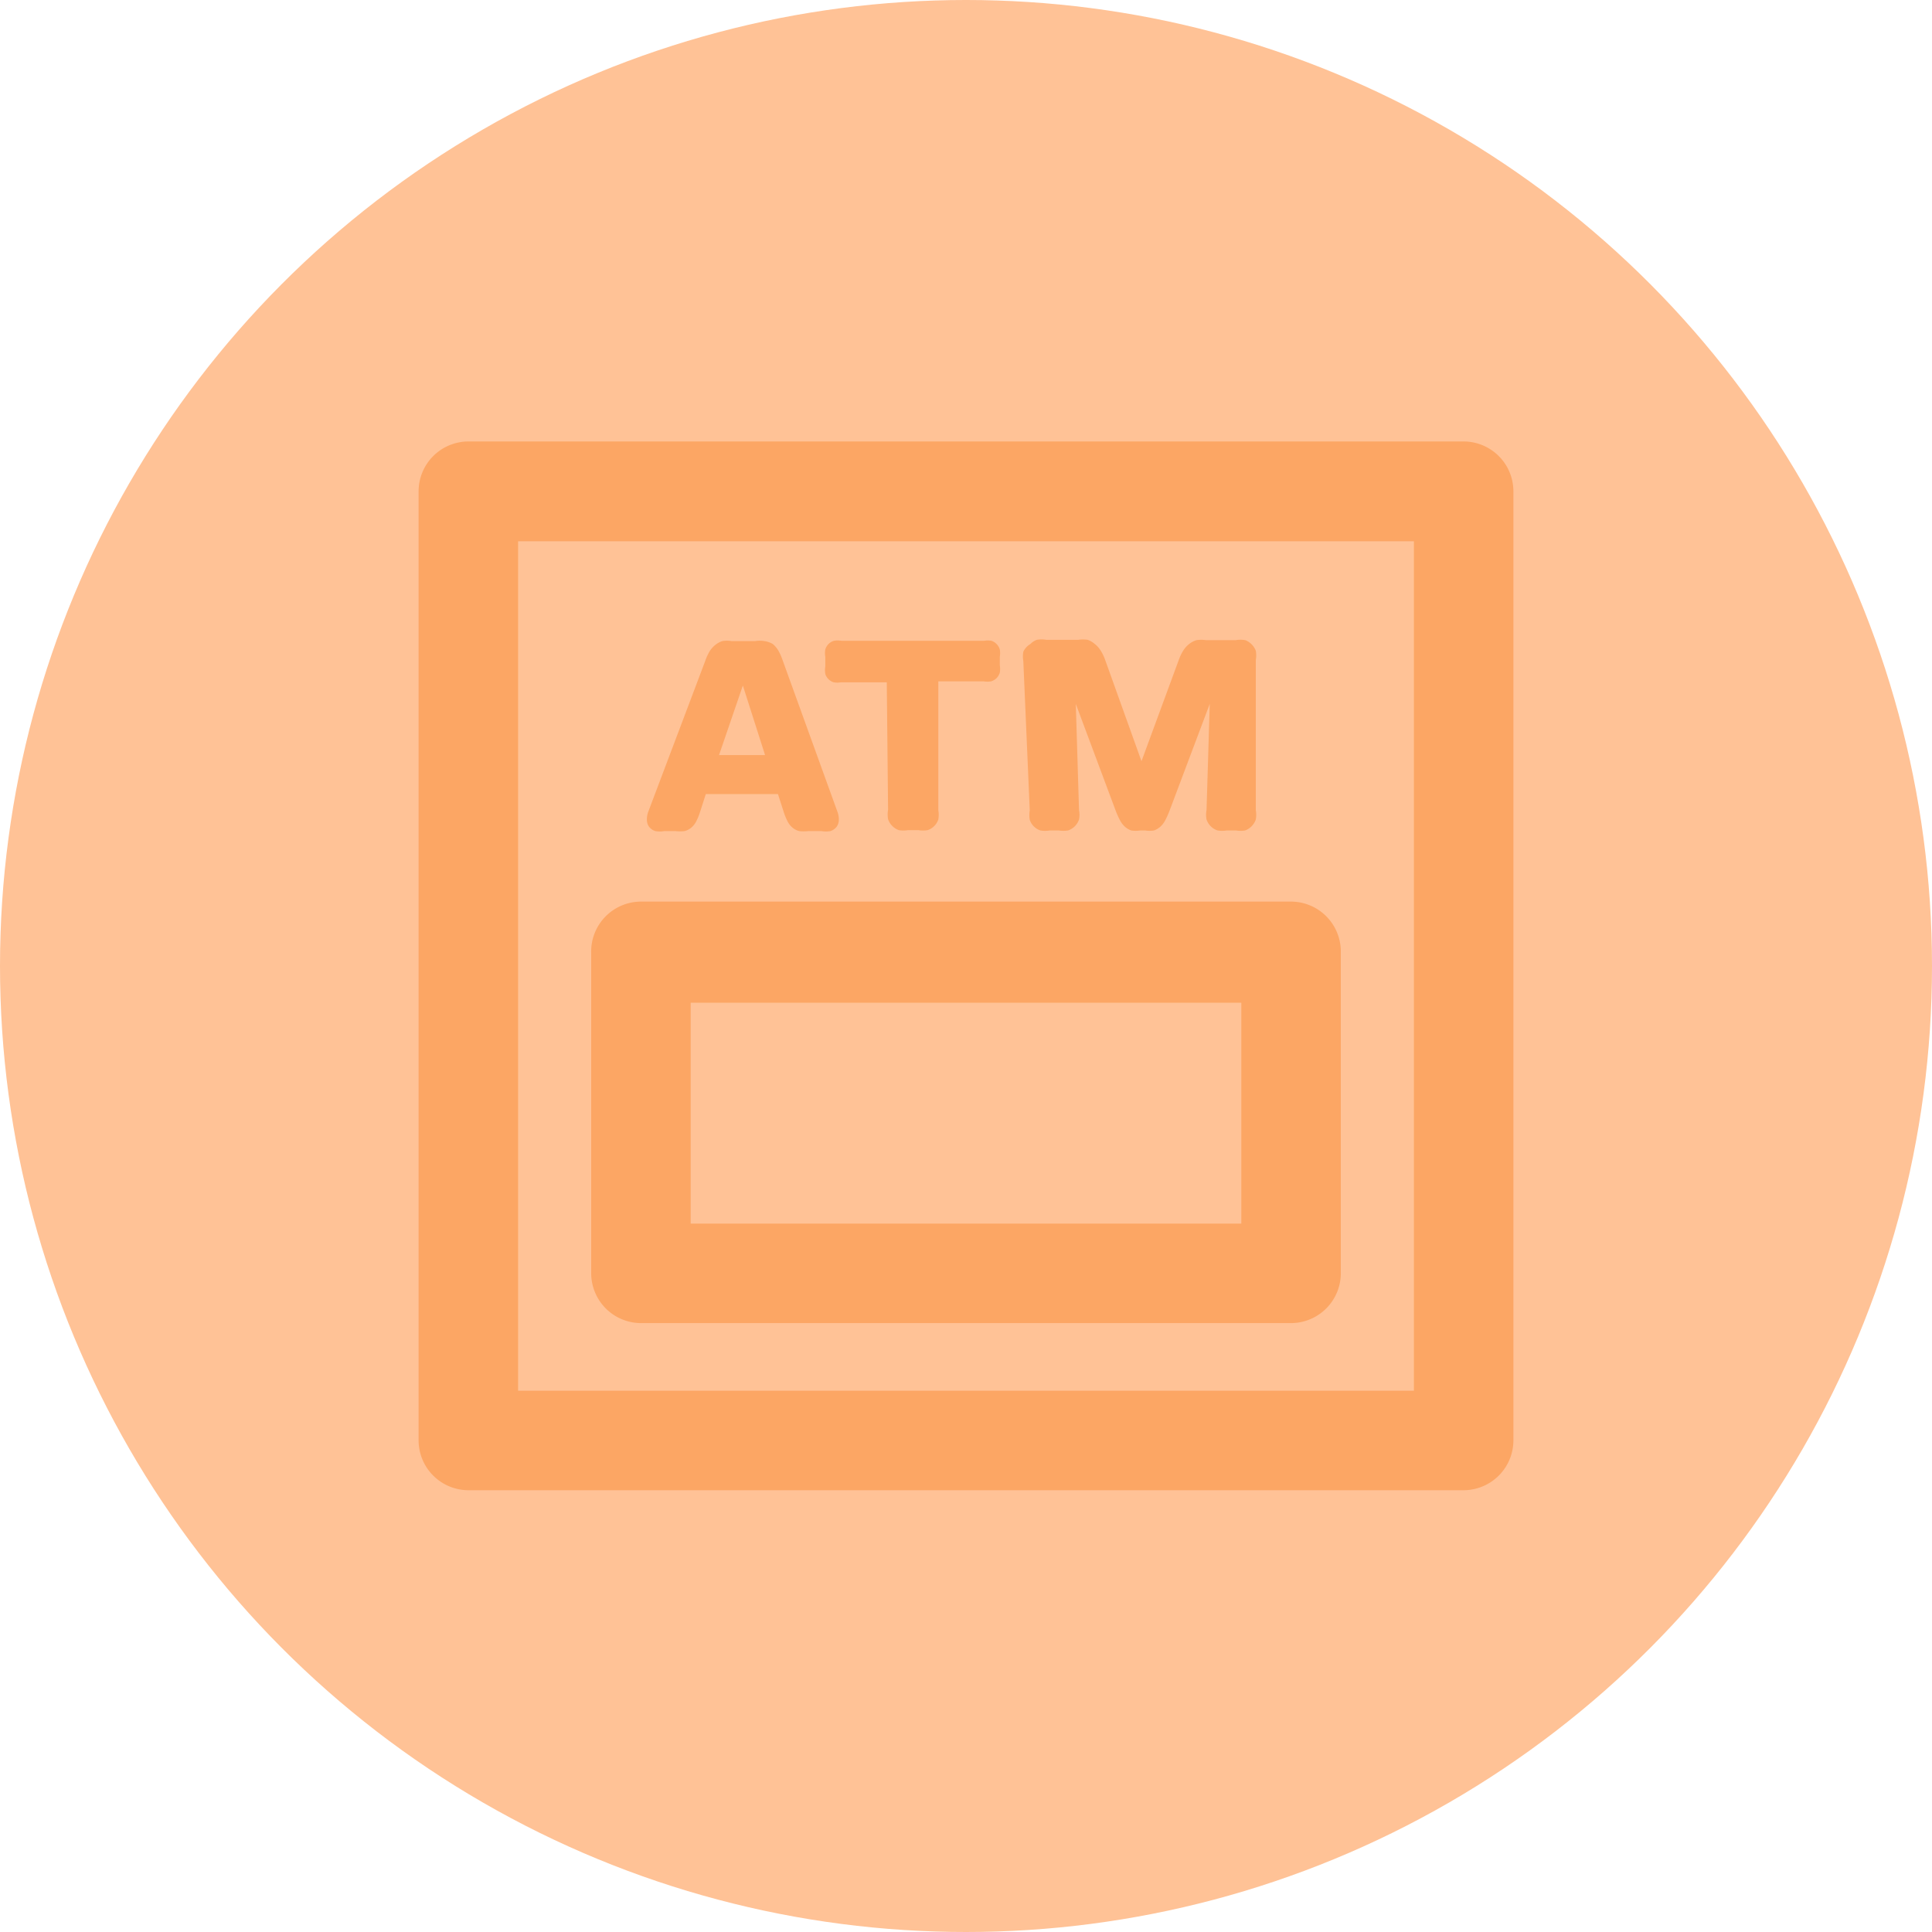 <svg xmlns="http://www.w3.org/2000/svg" xmlns:xlink="http://www.w3.org/1999/xlink" viewBox="0 0 60 60"><defs><style>.cls-1{fill:none;clip-rule:evenodd;}.cls-2{clip-path:url(#clip-path);}.cls-3{clip-path:url(#clip-path-2);}.cls-4{clip-path:url(#clip-path-3);}.cls-5{clip-path:url(#clip-path-4);}.cls-6{clip-path:url(#clip-path-5);}.cls-7{clip-path:url(#clip-path-6);}.cls-8{clip-path:url(#clip-path-7);}.cls-9{clip-path:url(#clip-path-8);}.cls-10{clip-path:url(#clip-path-9);}.cls-11{clip-path:url(#clip-path-10);}.cls-12{clip-path:url(#clip-path-11);}.cls-13{clip-path:url(#clip-path-12);}.cls-14{clip-path:url(#clip-path-13);}.cls-15{clip-path:url(#clip-path-14);}.cls-16{clip-path:url(#clip-path-15);}.cls-17{clip-path:url(#clip-path-16);}.cls-18{clip-path:url(#clip-path-17);}.cls-19{clip-path:url(#clip-path-18);}.cls-20{clip-path:url(#clip-path-19);}.cls-21{clip-path:url(#clip-path-20);}.cls-22{clip-path:url(#clip-path-21);}.cls-23{clip-path:url(#clip-path-22);}.cls-24{clip-path:url(#clip-path-23);}.cls-25{clip-path:url(#clip-path-24);}.cls-26{clip-path:url(#clip-path-25);}.cls-27{clip-path:url(#clip-path-26);}.cls-28{clip-path:url(#clip-path-27);}.cls-29{clip-path:url(#clip-path-28);}.cls-30{clip-path:url(#clip-path-29);}.cls-31{clip-path:url(#clip-path-30);}.cls-32{clip-path:url(#clip-path-31);}.cls-33{clip-path:url(#clip-path-32);}.cls-34{fill:#ffc296;}.cls-35{fill:#fca664;}</style><clipPath id="clip-path"><path class="cls-1" d="M-260.77-2385.61A1.87,1.87,0,0,1-260-2387l9.53-6.86-6.89,9.47a1.89,1.89,0,0,1-1.38.77,1.91,1.91,0,0,1-1.48-.54A1.87,1.87,0,0,1-260.77-2385.61Zm2.22,4.41a4.3,4.3,0,0,0,3.15-1.75l11.3-15.53a1.2,1.2,0,0,0-.13-1.55,1.22,1.22,0,0,0-1.56-.12l-15.62,11.24a4.26,4.26,0,0,0-1.76,3.12,4.26,4.26,0,0,0,1.25,3.36,4.3,4.3,0,0,0,3,1.25Z"/></clipPath><clipPath id="clip-path-2"><path class="cls-1" d="M-260.78-2419.57v-3.63H-265a.6.6,0,0,1-.6-.6.6.6,0,0,1,.6-.6h10.86a.6.6,0,0,1,.6.6.6.6,0,0,1-.6.6h-4.22v3.63l-1.21,0h-.2l-.59,0Zm29.17,2.68,1.71,1.7-1.71,1.7-1.71-1.7Zm.08,13.58s0-.05,0-.08l-.05-.06a32.64,32.64,0,0,0-4.3-5.77l2.59-2.58,1.71,1.7,5.12-5.09-5.12-5.09-5.12,5.09,1.71,1.7-2.59,2.58a32.76,32.76,0,0,0-5.8-4.28l-.06-.05-.08,0a32.49,32.49,0,0,0-12.4-4.08v-1.43h1.81a3,3,0,0,0,3-3,3,3,0,0,0-3-3H-265a3,3,0,0,0-3,3,3,3,0,0,0,3,3h1.81v1.39a33.37,33.37,0,0,0-3.89.64,1.2,1.2,0,0,0-.91,1.44,1.21,1.21,0,0,0,1.45.9,30.85,30.85,0,0,1,3.36-.57l1.29-.1,1.12-.07v2.37a1.2,1.2,0,0,0,1.21,1.2,1.2,1.2,0,0,0,1.21-1.2v-2.36a30.07,30.07,0,0,1,12.62,3.41l-1.19,2a1.2,1.2,0,0,0,.44,1.64,1.2,1.2,0,0,0,.6.16,1.21,1.21,0,0,0,1-.6l1.19-2a30.32,30.32,0,0,1,9.38,9.33l-2.06,1.18a1.2,1.2,0,0,0-.44,1.64,1.21,1.21,0,0,0,1,.6,1.2,1.2,0,0,0,.6-.16l2.06-1.18a29.65,29.65,0,0,1,3.44,12.74H-232a1.2,1.2,0,0,0-1.21,1.2A1.2,1.2,0,0,0-232-2386h2.38a29.65,29.65,0,0,1-3.44,12.74l-2.06-1.18a1.21,1.21,0,0,0-1.65.44,1.2,1.2,0,0,0,.44,1.64l2.06,1.18a30.32,30.32,0,0,1-9.38,9.33l-1.19-2a1.21,1.21,0,0,0-1.65-.44,1.19,1.19,0,0,0-.44,1.64l1.19,2a30.07,30.07,0,0,1-12.62,3.41v-2.36a1.2,1.2,0,0,0-1.21-1.2,1.2,1.2,0,0,0-1.21,1.2v2.37a30.62,30.62,0,0,1-5.76-.74,1.2,1.2,0,0,0-1.45.9,1.2,1.2,0,0,0,.91,1.44,32.79,32.79,0,0,0,7.31.83h.22a32.52,32.52,0,0,0,16-4.29l.11,0,.06-.05a32.73,32.73,0,0,0,11.79-11.71l.07-.09s0-.05,0-.08a32,32,0,0,0,4.34-16.12A32,32,0,0,0-231.52-2403.32Z"/></clipPath><clipPath id="clip-path-3"><path class="cls-1" d="M-270.43-2410h-6a1.2,1.2,0,0,0-1.21,1.2,1.2,1.2,0,0,0,1.21,1.2h6a1.2,1.2,0,0,0,1.21-1.2A1.2,1.2,0,0,0-270.43-2410Z"/></clipPath><clipPath id="clip-path-4"><path class="cls-1" d="M-270.43-2401.59H-282.5a1.2,1.2,0,0,0-1.21,1.2,1.2,1.2,0,0,0,1.21,1.2h12.07a1.2,1.2,0,0,0,1.21-1.2A1.2,1.2,0,0,0-270.43-2401.59Z"/></clipPath><clipPath id="clip-path-5"><path class="cls-1" d="M-270.43-2393.19h-18.1a1.2,1.2,0,0,0-1.21,1.2,1.2,1.2,0,0,0,1.21,1.2h18.1a1.2,1.2,0,0,0,1.21-1.2A1.2,1.2,0,0,0-270.43-2393.19Z"/></clipPath><clipPath id="clip-path-6"><path class="cls-1" d="M-270.43-2384.79h-22.93a1.2,1.2,0,0,0-1.21,1.2,1.2,1.2,0,0,0,1.21,1.2h22.93a1.2,1.2,0,0,0,1.21-1.2A1.2,1.2,0,0,0-270.43-2384.79Z"/></clipPath><clipPath id="clip-path-7"><path class="cls-1" d="M-270.43-2376.39h-15.69a1.2,1.2,0,0,0-1.21,1.2,1.2,1.2,0,0,0,1.21,1.2h15.69a1.2,1.2,0,0,0,1.21-1.2A1.2,1.2,0,0,0-270.43-2376.39Z"/></clipPath><clipPath id="clip-path-8"><path class="cls-1" d="M-270.43-2368h-8.45a1.2,1.2,0,0,0-1.21,1.2,1.2,1.2,0,0,0,1.21,1.2h8.45a1.2,1.2,0,0,0,1.21-1.2A1.2,1.2,0,0,0-270.43-2368Z"/></clipPath><clipPath id="clip-path-9"><path class="cls-1" d="M-176.77-2524.61A1.87,1.87,0,0,1-176-2526l9.53-6.86-6.89,9.47a1.89,1.89,0,0,1-1.38.77,1.91,1.91,0,0,1-1.48-.54A1.87,1.87,0,0,1-176.77-2524.61Zm2.22,4.41a4.3,4.3,0,0,0,3.15-1.75l11.3-15.53a1.2,1.2,0,0,0-.13-1.55,1.22,1.22,0,0,0-1.56-.12l-15.62,11.24a4.26,4.26,0,0,0-1.76,3.12,4.26,4.26,0,0,0,1.25,3.36,4.3,4.3,0,0,0,3,1.25Z"/></clipPath><clipPath id="clip-path-10"><path class="cls-1" d="M-176.78-2558.57v-3.63H-181a.6.6,0,0,1-.6-.6.6.6,0,0,1,.6-.6h10.86a.6.6,0,0,1,.6.6.6.6,0,0,1-.6.6h-4.22v3.63l-1.21,0h-.2l-.59,0Zm29.17,2.68,1.71,1.7-1.71,1.7-1.71-1.7Zm.08,13.58s0-.05,0-.08l-.05-.06a32.64,32.64,0,0,0-4.3-5.77l2.59-2.58,1.71,1.7,5.12-5.09-5.12-5.09-5.12,5.09,1.71,1.7-2.59,2.58a32.76,32.76,0,0,0-5.8-4.28l-.06-.05-.08,0a32.49,32.49,0,0,0-12.4-4.08v-1.43h1.81a3,3,0,0,0,3-3,3,3,0,0,0-3-3H-181a3,3,0,0,0-3,3,3,3,0,0,0,3,3h1.81v1.39a33.37,33.37,0,0,0-3.89.64,1.2,1.2,0,0,0-.91,1.44,1.21,1.21,0,0,0,1.45.9,30.85,30.85,0,0,1,3.36-.57l1.29-.1,1.12-.07v2.37a1.2,1.2,0,0,0,1.21,1.2,1.2,1.2,0,0,0,1.21-1.2v-2.36a30.07,30.07,0,0,1,12.62,3.41l-1.19,2a1.2,1.2,0,0,0,.44,1.64,1.2,1.2,0,0,0,.6.16,1.21,1.21,0,0,0,1-.6l1.19-2a30.32,30.32,0,0,1,9.38,9.33l-2.06,1.18a1.2,1.2,0,0,0-.44,1.64,1.21,1.21,0,0,0,1,.6,1.2,1.2,0,0,0,.6-.16l2.06-1.18a29.65,29.65,0,0,1,3.44,12.74H-148a1.2,1.2,0,0,0-1.21,1.2A1.2,1.2,0,0,0-148-2525h2.38a29.65,29.65,0,0,1-3.44,12.74l-2.06-1.18a1.21,1.21,0,0,0-1.65.44,1.2,1.2,0,0,0,.44,1.64l2.06,1.18a30.32,30.32,0,0,1-9.38,9.33l-1.19-2a1.21,1.21,0,0,0-1.65-.44,1.19,1.19,0,0,0-.44,1.64l1.19,2a30.07,30.07,0,0,1-12.62,3.41v-2.36a1.2,1.2,0,0,0-1.21-1.2,1.2,1.2,0,0,0-1.21,1.2v2.37a30.62,30.62,0,0,1-5.76-.74,1.2,1.2,0,0,0-1.45.9,1.2,1.2,0,0,0,.91,1.44,32.79,32.79,0,0,0,7.31.83h.22a32.52,32.52,0,0,0,16-4.29l.11,0,.06-.05a32.73,32.73,0,0,0,11.79-11.71l.07-.09s0-.05,0-.08a32,32,0,0,0,4.34-16.12A32,32,0,0,0-147.52-2542.32Z"/></clipPath><clipPath id="clip-path-11"><path class="cls-1" d="M-186.43-2549h-6a1.2,1.2,0,0,0-1.21,1.2,1.2,1.2,0,0,0,1.21,1.2h6a1.2,1.2,0,0,0,1.21-1.2A1.2,1.2,0,0,0-186.43-2549Z"/></clipPath><clipPath id="clip-path-12"><path class="cls-1" d="M-186.43-2540.59H-198.5a1.2,1.2,0,0,0-1.21,1.2,1.2,1.2,0,0,0,1.21,1.2h12.07a1.2,1.2,0,0,0,1.21-1.2A1.2,1.2,0,0,0-186.43-2540.59Z"/></clipPath><clipPath id="clip-path-13"><path class="cls-1" d="M-186.43-2532.19h-18.1a1.2,1.2,0,0,0-1.21,1.2,1.2,1.2,0,0,0,1.21,1.2h18.1a1.2,1.2,0,0,0,1.21-1.2A1.2,1.2,0,0,0-186.43-2532.19Z"/></clipPath><clipPath id="clip-path-14"><path class="cls-1" d="M-186.43-2523.79h-22.93a1.2,1.2,0,0,0-1.21,1.2,1.2,1.2,0,0,0,1.21,1.2h22.93a1.2,1.2,0,0,0,1.21-1.2A1.2,1.2,0,0,0-186.43-2523.79Z"/></clipPath><clipPath id="clip-path-15"><path class="cls-1" d="M-186.43-2515.39h-15.69a1.2,1.2,0,0,0-1.21,1.2,1.2,1.2,0,0,0,1.21,1.2h15.69a1.2,1.2,0,0,0,1.21-1.2A1.2,1.2,0,0,0-186.43-2515.39Z"/></clipPath><clipPath id="clip-path-16"><path class="cls-1" d="M-186.43-2507h-8.45a1.2,1.2,0,0,0-1.21,1.2,1.2,1.2,0,0,0,1.21,1.2h8.45a1.2,1.2,0,0,0,1.21-1.2A1.2,1.2,0,0,0-186.43-2507Z"/></clipPath><clipPath id="clip-path-17"><path class="cls-1" d="M-152.27-46.11a1.87,1.87,0,0,1,.77-1.37l9.53-6.86-6.89,9.47a1.89,1.89,0,0,1-1.38.77,1.91,1.91,0,0,1-1.48-.54A1.87,1.87,0,0,1-152.27-46.11Zm2.22,4.41a4.3,4.3,0,0,0,3.15-1.75L-135.61-59a1.2,1.2,0,0,0-.13-1.55,1.22,1.22,0,0,0-1.56-.12l-15.62,11.24a4.26,4.26,0,0,0-1.76,3.12,4.26,4.26,0,0,0,1.25,3.36,4.3,4.3,0,0,0,3,1.25Z"/></clipPath><clipPath id="clip-path-18"><path class="cls-1" d="M-152.28-80.07v-3.63h-4.22a.6.6,0,0,1-.6-.6.6.6,0,0,1,.6-.6h10.86a.6.6,0,0,1,.6.6.6.6,0,0,1-.6.6h-4.22v3.63l-1.21,0h-.2l-.59,0Zm29.17,2.68,1.71,1.7L-123.1-74l-1.71-1.7Zm.08,13.58s0-.05,0-.08l-.05-.06a32.64,32.64,0,0,0-4.3-5.77l2.59-2.58,1.71,1.7,5.12-5.09-5.12-5.09-5.12,5.09,1.71,1.7-2.59,2.58a32.76,32.76,0,0,0-5.8-4.28l-.06-.05-.08,0a32.49,32.49,0,0,0-12.4-4.08v-1.43h1.81a3,3,0,0,0,3-3,3,3,0,0,0-3-3H-156.5a3,3,0,0,0-3,3,3,3,0,0,0,3,3h1.81v1.39a33.37,33.37,0,0,0-3.89.64,1.2,1.2,0,0,0-.91,1.44,1.21,1.21,0,0,0,1.45.9,30.85,30.85,0,0,1,3.36-.57l1.29-.1,1.12-.07v2.37a1.2,1.2,0,0,0,1.21,1.2,1.2,1.2,0,0,0,1.21-1.2v-2.36a30.07,30.07,0,0,1,12.62,3.41l-1.19,2a1.2,1.2,0,0,0,.44,1.64,1.2,1.2,0,0,0,.6.16,1.21,1.21,0,0,0,1-.6l1.19-2a30.32,30.32,0,0,1,9.38,9.33l-2.06,1.18a1.2,1.2,0,0,0-.44,1.64,1.21,1.21,0,0,0,1,.6,1.2,1.2,0,0,0,.6-.16l2.06-1.18a29.65,29.65,0,0,1,3.44,12.74h-2.38a1.2,1.2,0,0,0-1.21,1.2,1.2,1.2,0,0,0,1.21,1.2h2.38a29.65,29.65,0,0,1-3.44,12.74l-2.06-1.18a1.21,1.21,0,0,0-1.65.44,1.2,1.2,0,0,0,.44,1.64l2.06,1.18a30.32,30.32,0,0,1-9.38,9.33l-1.19-2a1.21,1.21,0,0,0-1.65-.44,1.19,1.19,0,0,0-.44,1.64l1.19,2a30.07,30.07,0,0,1-12.62,3.41v-2.36a1.2,1.2,0,0,0-1.21-1.2,1.2,1.2,0,0,0-1.21,1.2v2.37a30.62,30.62,0,0,1-5.76-.74,1.2,1.2,0,0,0-1.45.9,1.2,1.2,0,0,0,.91,1.44,32.79,32.79,0,0,0,7.31.83h.22a32.52,32.52,0,0,0,16-4.29l.11,0,.06-.05A32.73,32.73,0,0,0-123.12-31.4l.07-.09s0-.05,0-.08a32,32,0,0,0,4.34-16.12A32,32,0,0,0-123-63.82Z"/></clipPath><clipPath id="clip-path-19"><path class="cls-1" d="M-161.93-70.49h-6a1.2,1.2,0,0,0-1.21,1.2,1.2,1.2,0,0,0,1.21,1.2h6a1.2,1.2,0,0,0,1.21-1.2A1.2,1.2,0,0,0-161.93-70.49Z"/></clipPath><clipPath id="clip-path-20"><path class="cls-1" d="M-161.93-62.09H-174a1.2,1.2,0,0,0-1.21,1.2,1.2,1.2,0,0,0,1.21,1.2h12.07a1.2,1.2,0,0,0,1.21-1.2A1.2,1.2,0,0,0-161.93-62.09Z"/></clipPath><clipPath id="clip-path-21"><path class="cls-1" d="M-161.93-53.69H-180a1.2,1.2,0,0,0-1.21,1.2,1.2,1.2,0,0,0,1.21,1.2h18.1a1.2,1.2,0,0,0,1.21-1.2A1.2,1.2,0,0,0-161.93-53.69Z"/></clipPath><clipPath id="clip-path-22"><path class="cls-1" d="M-161.93-45.29h-22.93a1.2,1.2,0,0,0-1.21,1.2,1.2,1.2,0,0,0,1.21,1.2h22.93a1.2,1.2,0,0,0,1.21-1.2A1.2,1.2,0,0,0-161.93-45.29Z"/></clipPath><clipPath id="clip-path-23"><path class="cls-1" d="M-161.93-36.89h-15.69a1.2,1.2,0,0,0-1.21,1.2,1.2,1.2,0,0,0,1.21,1.2h15.69a1.2,1.2,0,0,0,1.21-1.2A1.2,1.2,0,0,0-161.93-36.89Z"/></clipPath><clipPath id="clip-path-24"><path class="cls-1" d="M-161.93-28.49h-8.45a1.2,1.2,0,0,0-1.21,1.2,1.2,1.2,0,0,0,1.21,1.2h8.45a1.2,1.2,0,0,0,1.21-1.2A1.2,1.2,0,0,0-161.93-28.49Z"/></clipPath><clipPath id="clip-path-25"><path class="cls-1" d="M-152.31-145.21a2.2,2.2,0,0,1,.9-1.61l11.2-8.06-8.1,11.13a2.22,2.22,0,0,1-1.62.9,2.25,2.25,0,0,1-1.74-.64A2.2,2.2,0,0,1-152.31-145.21Zm2.6,5.18a5.05,5.05,0,0,0,3.7-2.06l13.28-18.25a1.4,1.4,0,0,0-.15-1.82,1.43,1.43,0,0,0-1.83-.15l-18.36,13.21a5,5,0,0,0-2.06,3.67,5,5,0,0,0,1.46,3.94,5.05,5.05,0,0,0,3.57,1.47Z"/></clipPath><clipPath id="clip-path-26"><path class="cls-1" d="M-152.32-185.1v-4.26h-5a.71.71,0,0,1-.71-.7.71.71,0,0,1,.71-.7h12.76a.71.71,0,0,1,.71.7.71.71,0,0,1-.71.7h-5v4.26l-1.42,0h-.23l-.7,0ZM-118-182l2,2-2,2-2-2Zm.1,16s0-.06,0-.09l-.06-.07a38.35,38.35,0,0,0-5.06-6.78l3-3,2,2,6-6-6-6-6,6,2,2-3,3a38.49,38.49,0,0,0-6.82-5L-132-180l-.09,0a38.17,38.17,0,0,0-14.57-4.8v-1.68h2.13a3.54,3.54,0,0,0,3.55-3.52,3.54,3.54,0,0,0-3.55-3.52h-12.76a3.54,3.54,0,0,0-3.55,3.52,3.54,3.54,0,0,0,3.55,3.52h2.13v1.63a39.21,39.21,0,0,0-4.57.75,1.41,1.41,0,0,0-1.06,1.69,1.42,1.42,0,0,0,1.7,1.06,36.25,36.25,0,0,1,3.94-.67l1.52-.12,1.31-.08v2.79a1.41,1.41,0,0,0,1.42,1.41,1.41,1.41,0,0,0,1.42-1.41v-2.78a35.33,35.33,0,0,1,14.83,4l-1.4,2.41a1.41,1.41,0,0,0,.52,1.93,1.41,1.41,0,0,0,.71.19,1.42,1.42,0,0,0,1.23-.7l1.39-2.4a35.63,35.63,0,0,1,11,11l-2.41,1.39a1.4,1.4,0,0,0-.52,1.93,1.42,1.42,0,0,0,1.23.7,1.41,1.41,0,0,0,.71-.19l2.42-1.39a34.84,34.84,0,0,1,4,15h-2.8a1.41,1.41,0,0,0-1.42,1.41,1.41,1.41,0,0,0,1.42,1.41h2.8a34.84,34.84,0,0,1-4,15l-2.42-1.39a1.42,1.42,0,0,0-1.94.52,1.41,1.41,0,0,0,.52,1.93l2.41,1.39a35.63,35.63,0,0,1-11,11l-1.39-2.4a1.42,1.42,0,0,0-1.94-.52,1.4,1.4,0,0,0-.52,1.93l1.4,2.41a35.33,35.33,0,0,1-14.83,4v-2.77A1.41,1.41,0,0,0-150.9-116a1.41,1.41,0,0,0-1.42,1.41v2.79a36,36,0,0,1-6.77-.87,1.41,1.41,0,0,0-1.7,1.06,1.41,1.41,0,0,0,1.06,1.69,38.53,38.53,0,0,0,8.59,1h.26a38.21,38.21,0,0,0,18.75-5l.13-.05.07-.06a38.46,38.46,0,0,0,13.86-13.76A1.34,1.34,0,0,0-118-128s0-.06,0-.09a37.63,37.63,0,0,0,5.1-18.94A37.65,37.65,0,0,0-117.95-166Z"/></clipPath><clipPath id="clip-path-27"><path class="cls-1" d="M-163.67-173.85h-7.09a1.41,1.41,0,0,0-1.42,1.41,1.41,1.41,0,0,0,1.42,1.41h7.09a1.41,1.41,0,0,0,1.42-1.41A1.41,1.41,0,0,0-163.67-173.85Z"/></clipPath><clipPath id="clip-path-28"><path class="cls-1" d="M-163.67-164h-14.18a1.41,1.41,0,0,0-1.42,1.41,1.41,1.41,0,0,0,1.42,1.41h14.18a1.41,1.41,0,0,0,1.42-1.41A1.41,1.41,0,0,0-163.67-164Z"/></clipPath><clipPath id="clip-path-29"><path class="cls-1" d="M-163.67-154.11h-21.27a1.41,1.41,0,0,0-1.42,1.41,1.41,1.41,0,0,0,1.42,1.41h21.27a1.41,1.41,0,0,0,1.42-1.41A1.41,1.41,0,0,0-163.67-154.11Z"/></clipPath><clipPath id="clip-path-30"><path class="cls-1" d="M-163.67-144.24h-26.94a1.41,1.41,0,0,0-1.42,1.41,1.41,1.41,0,0,0,1.42,1.41h26.94a1.41,1.41,0,0,0,1.42-1.41A1.41,1.41,0,0,0-163.67-144.24Z"/></clipPath><clipPath id="clip-path-31"><path class="cls-1" d="M-163.67-134.37H-182.1a1.41,1.41,0,0,0-1.42,1.41,1.41,1.41,0,0,0,1.42,1.41h18.43a1.41,1.41,0,0,0,1.42-1.41A1.41,1.41,0,0,0-163.67-134.37Z"/></clipPath><clipPath id="clip-path-32"><path class="cls-1" d="M-163.67-124.5h-9.93a1.41,1.41,0,0,0-1.42,1.41,1.41,1.41,0,0,0,1.42,1.41h9.93a1.41,1.41,0,0,0,1.42-1.41A1.41,1.41,0,0,0-163.67-124.5Z"/></clipPath></defs><title>ricarica_atm</title><g id="ricarica_atm"><circle class="cls-34" cx="30" cy="30" r="30"/><path class="cls-35" d="M45.45,46.28H14.55A1.55,1.55,0,0,1,13,44.74V15.26a1.55,1.55,0,0,1,1.55-1.55H45.45A1.55,1.55,0,0,1,47,15.26V44.74A1.55,1.55,0,0,1,45.45,46.28ZM16.09,43.19H43.91V16.81H16.09Z"/><path class="cls-35" d="M40.09,41.09H19.91a1.55,1.55,0,0,1-1.55-1.55V29.59A1.55,1.55,0,0,1,19.91,28H40.09a1.55,1.55,0,0,1,1.55,1.55v9.95A1.55,1.55,0,0,1,40.09,41.09ZM21.45,38H38.55V31.14H21.45Z"/><path class="cls-35" d="M21.9,20.53a1.66,1.66,0,0,1,.13-.29.82.82,0,0,1,.17-.2.71.71,0,0,1,.23-.13.88.88,0,0,1,.29,0h.73a.89.89,0,0,1,.29,0A.72.72,0,0,1,24,20a.82.82,0,0,1,.17.2,1.66,1.66,0,0,1,.13.29L26,25.19a.66.66,0,0,1,.05.28.37.37,0,0,1-.07.21.41.41,0,0,1-.19.13.82.82,0,0,1-.28,0H25.1a1.15,1.15,0,0,1-.28,0,.53.53,0,0,1-.2-.1.62.62,0,0,1-.15-.18,1.89,1.89,0,0,1-.12-.28l-.19-.59H21.92l-.19.59a1.7,1.7,0,0,1-.12.28.6.6,0,0,1-.15.18.53.53,0,0,1-.2.1,1.15,1.15,0,0,1-.28,0h-.35a.81.81,0,0,1-.28,0,.41.41,0,0,1-.19-.13.37.37,0,0,1-.07-.21.68.68,0,0,1,.05-.28Zm.43,2.92h1.43l-.69-2.16h0Z"/><path class="cls-35" d="M27.54,21.19H26.12a.7.7,0,0,1-.23,0,.4.4,0,0,1-.26-.26.7.7,0,0,1,0-.23V20.4a.7.7,0,0,1,0-.23.43.43,0,0,1,.1-.17.42.42,0,0,1,.17-.1.7.7,0,0,1,.23,0h4.43a.71.71,0,0,1,.23,0,.41.41,0,0,1,.26.27.7.7,0,0,1,0,.23v.26a.7.7,0,0,1,0,.23.43.43,0,0,1-.1.17.44.44,0,0,1-.17.1.71.71,0,0,1-.23,0H29.14v4a.84.84,0,0,1,0,.29.52.52,0,0,1-.33.33.85.85,0,0,1-.29,0H28.2a.85.85,0,0,1-.29,0,.55.55,0,0,1-.2-.13.53.53,0,0,1-.13-.21.84.84,0,0,1,0-.29Z"/><path class="cls-35" d="M31.78,20.53a.85.85,0,0,1,0-.29A.55.55,0,0,1,32,20a.53.53,0,0,1,.2-.13.84.84,0,0,1,.29,0h1a1,1,0,0,1,.29,0A.68.68,0,0,1,34,20a.8.8,0,0,1,.18.2,1.46,1.46,0,0,1,.14.29l1.13,3.15h0l1.16-3.15a1.46,1.46,0,0,1,.14-.29.8.8,0,0,1,.18-.2.68.68,0,0,1,.23-.12,1,1,0,0,1,.29,0h.93a.85.85,0,0,1,.29,0,.54.54,0,0,1,.2.13.55.55,0,0,1,.13.2.85.85,0,0,1,0,.29v4.66a.84.84,0,0,1,0,.29.54.54,0,0,1-.13.21.55.55,0,0,1-.2.13.85.85,0,0,1-.29,0h-.28a.88.88,0,0,1-.29,0,.54.54,0,0,1-.21-.13.55.55,0,0,1-.13-.21.73.73,0,0,1,0-.29l.1-3.3h0l-1.25,3.32a2.63,2.63,0,0,1-.13.29.74.74,0,0,1-.15.2.58.58,0,0,1-.2.12.86.86,0,0,1-.28,0h-.15a.86.86,0,0,1-.28,0,.58.58,0,0,1-.2-.12.74.74,0,0,1-.15-.2,2.63,2.63,0,0,1-.13-.29l-1.24-3.32h0l.1,3.3a.72.72,0,0,1,0,.29.54.54,0,0,1-.13.21.55.55,0,0,1-.21.13.89.89,0,0,1-.29,0h-.28a.84.84,0,0,1-.29,0,.52.52,0,0,1-.33-.33.84.84,0,0,1,0-.29Z"/></g></svg>